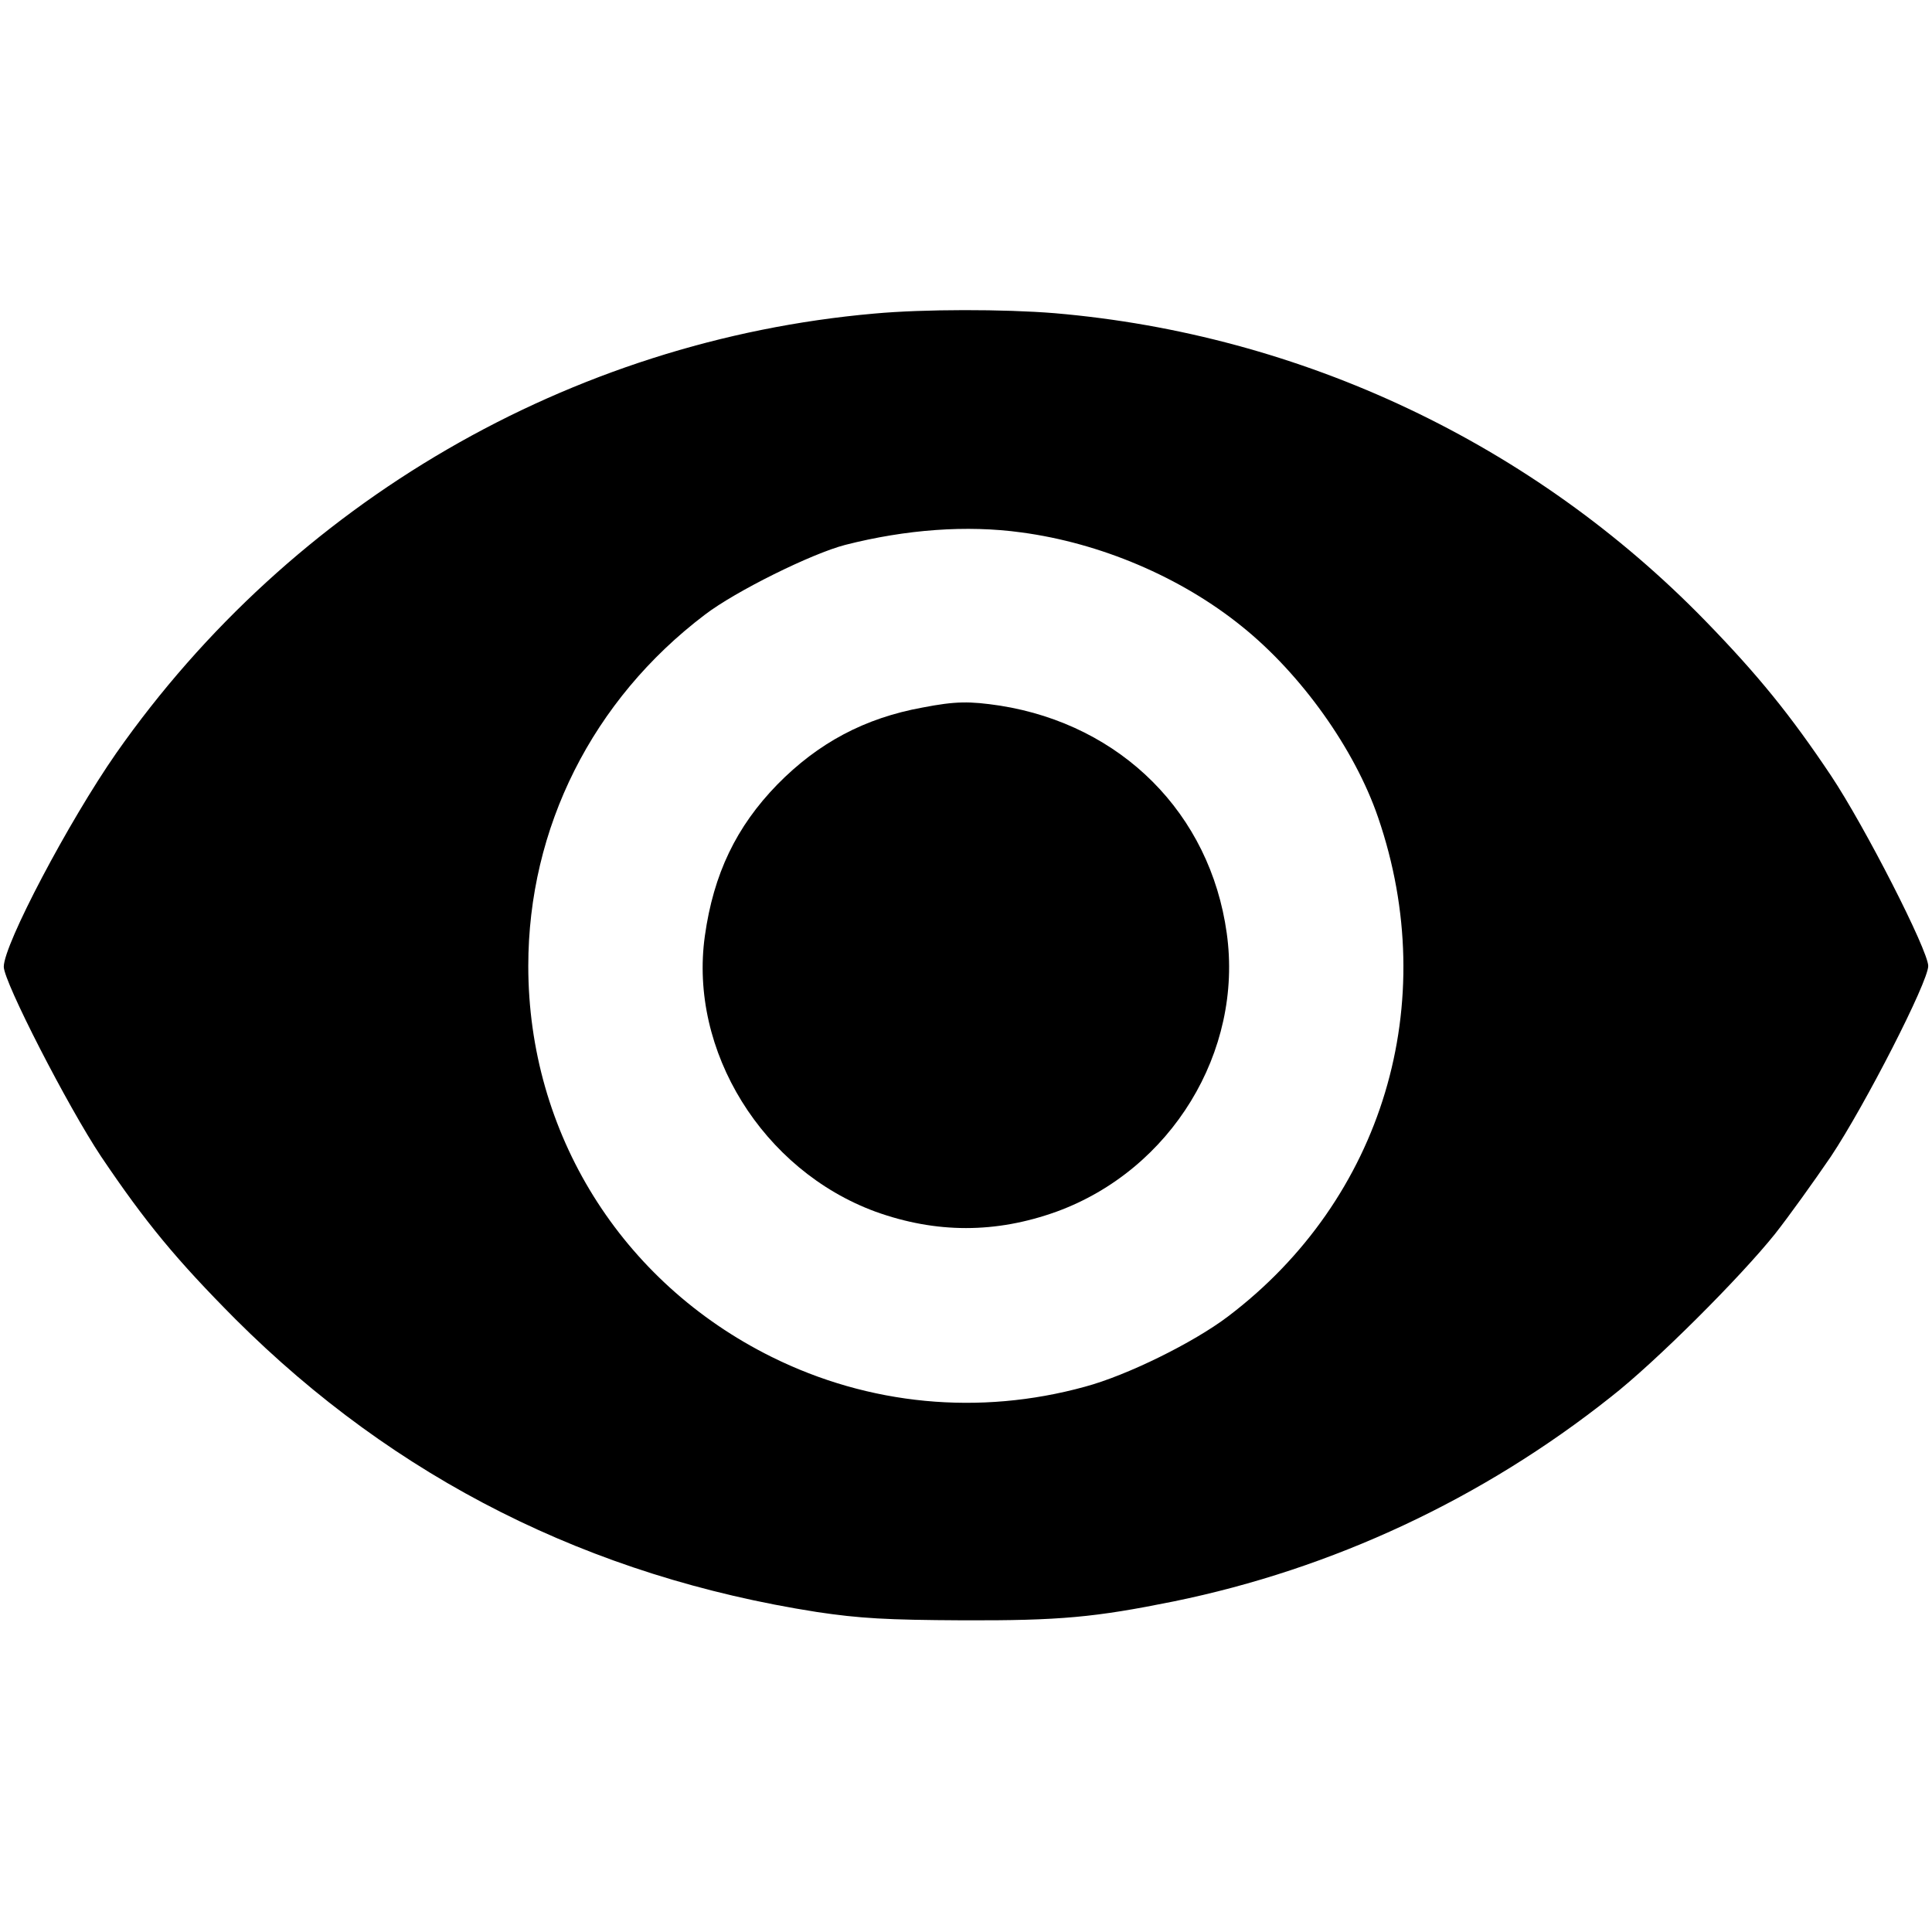 <?xml version="1.0" standalone="no"?>
<svg version="1.0" xmlns="http://www.w3.org/2000/svg" viewBox="0 0 512 512">
  <g transform="translate(0,512) scale(0.1,-0.1)" fill="#000000" stroke="none">
    <path d="M2317 4289 c-805 -71 -1543 -500 -2009 -1165 -126 -181 -298 -507
    -298 -566 0 -40 170 -371 258 -503 118 -175 199 -273 356 -431 424 -423 939
    -682 1541 -776 114 -17 185 -21 385 -22 260 -1 352 8 560 50 421 86 819 272
    1159 542 118 92 343 317 435 432 37 47 103 139 148 205 90 135 258 463 258
    505 0 41 -168 370 -258 505 -107 160 -193 266 -332 409 -457 470 -1070 760
    -1725 816 -135 11 -347 11 -478 -1z m390 -580 c209 -28 422 -118 584 -249 157
    -126 299 -325 361 -506 169 -492 13 -1012 -398 -1323 -91 -69 -267 -156 -379
    -186 -280 -77 -572 -49 -830 79 -399 198 -645 593 -645 1036 0 366 170 705
    468 931 81 62 283 162 372 185 161 41 322 53 467 33z"/>
    <path d="M2445 3245 c-154 -28 -277 -94 -385 -204 -109 -112 -169 -237 -192
    -401 -43 -305 153 -621 452 -731 161 -58 319 -58 480 0 304 111 495 424 451
    738 -44 317 -279 552 -601 603 -81 12 -117 12 -205 -5z"/>
  </g>
</svg>
